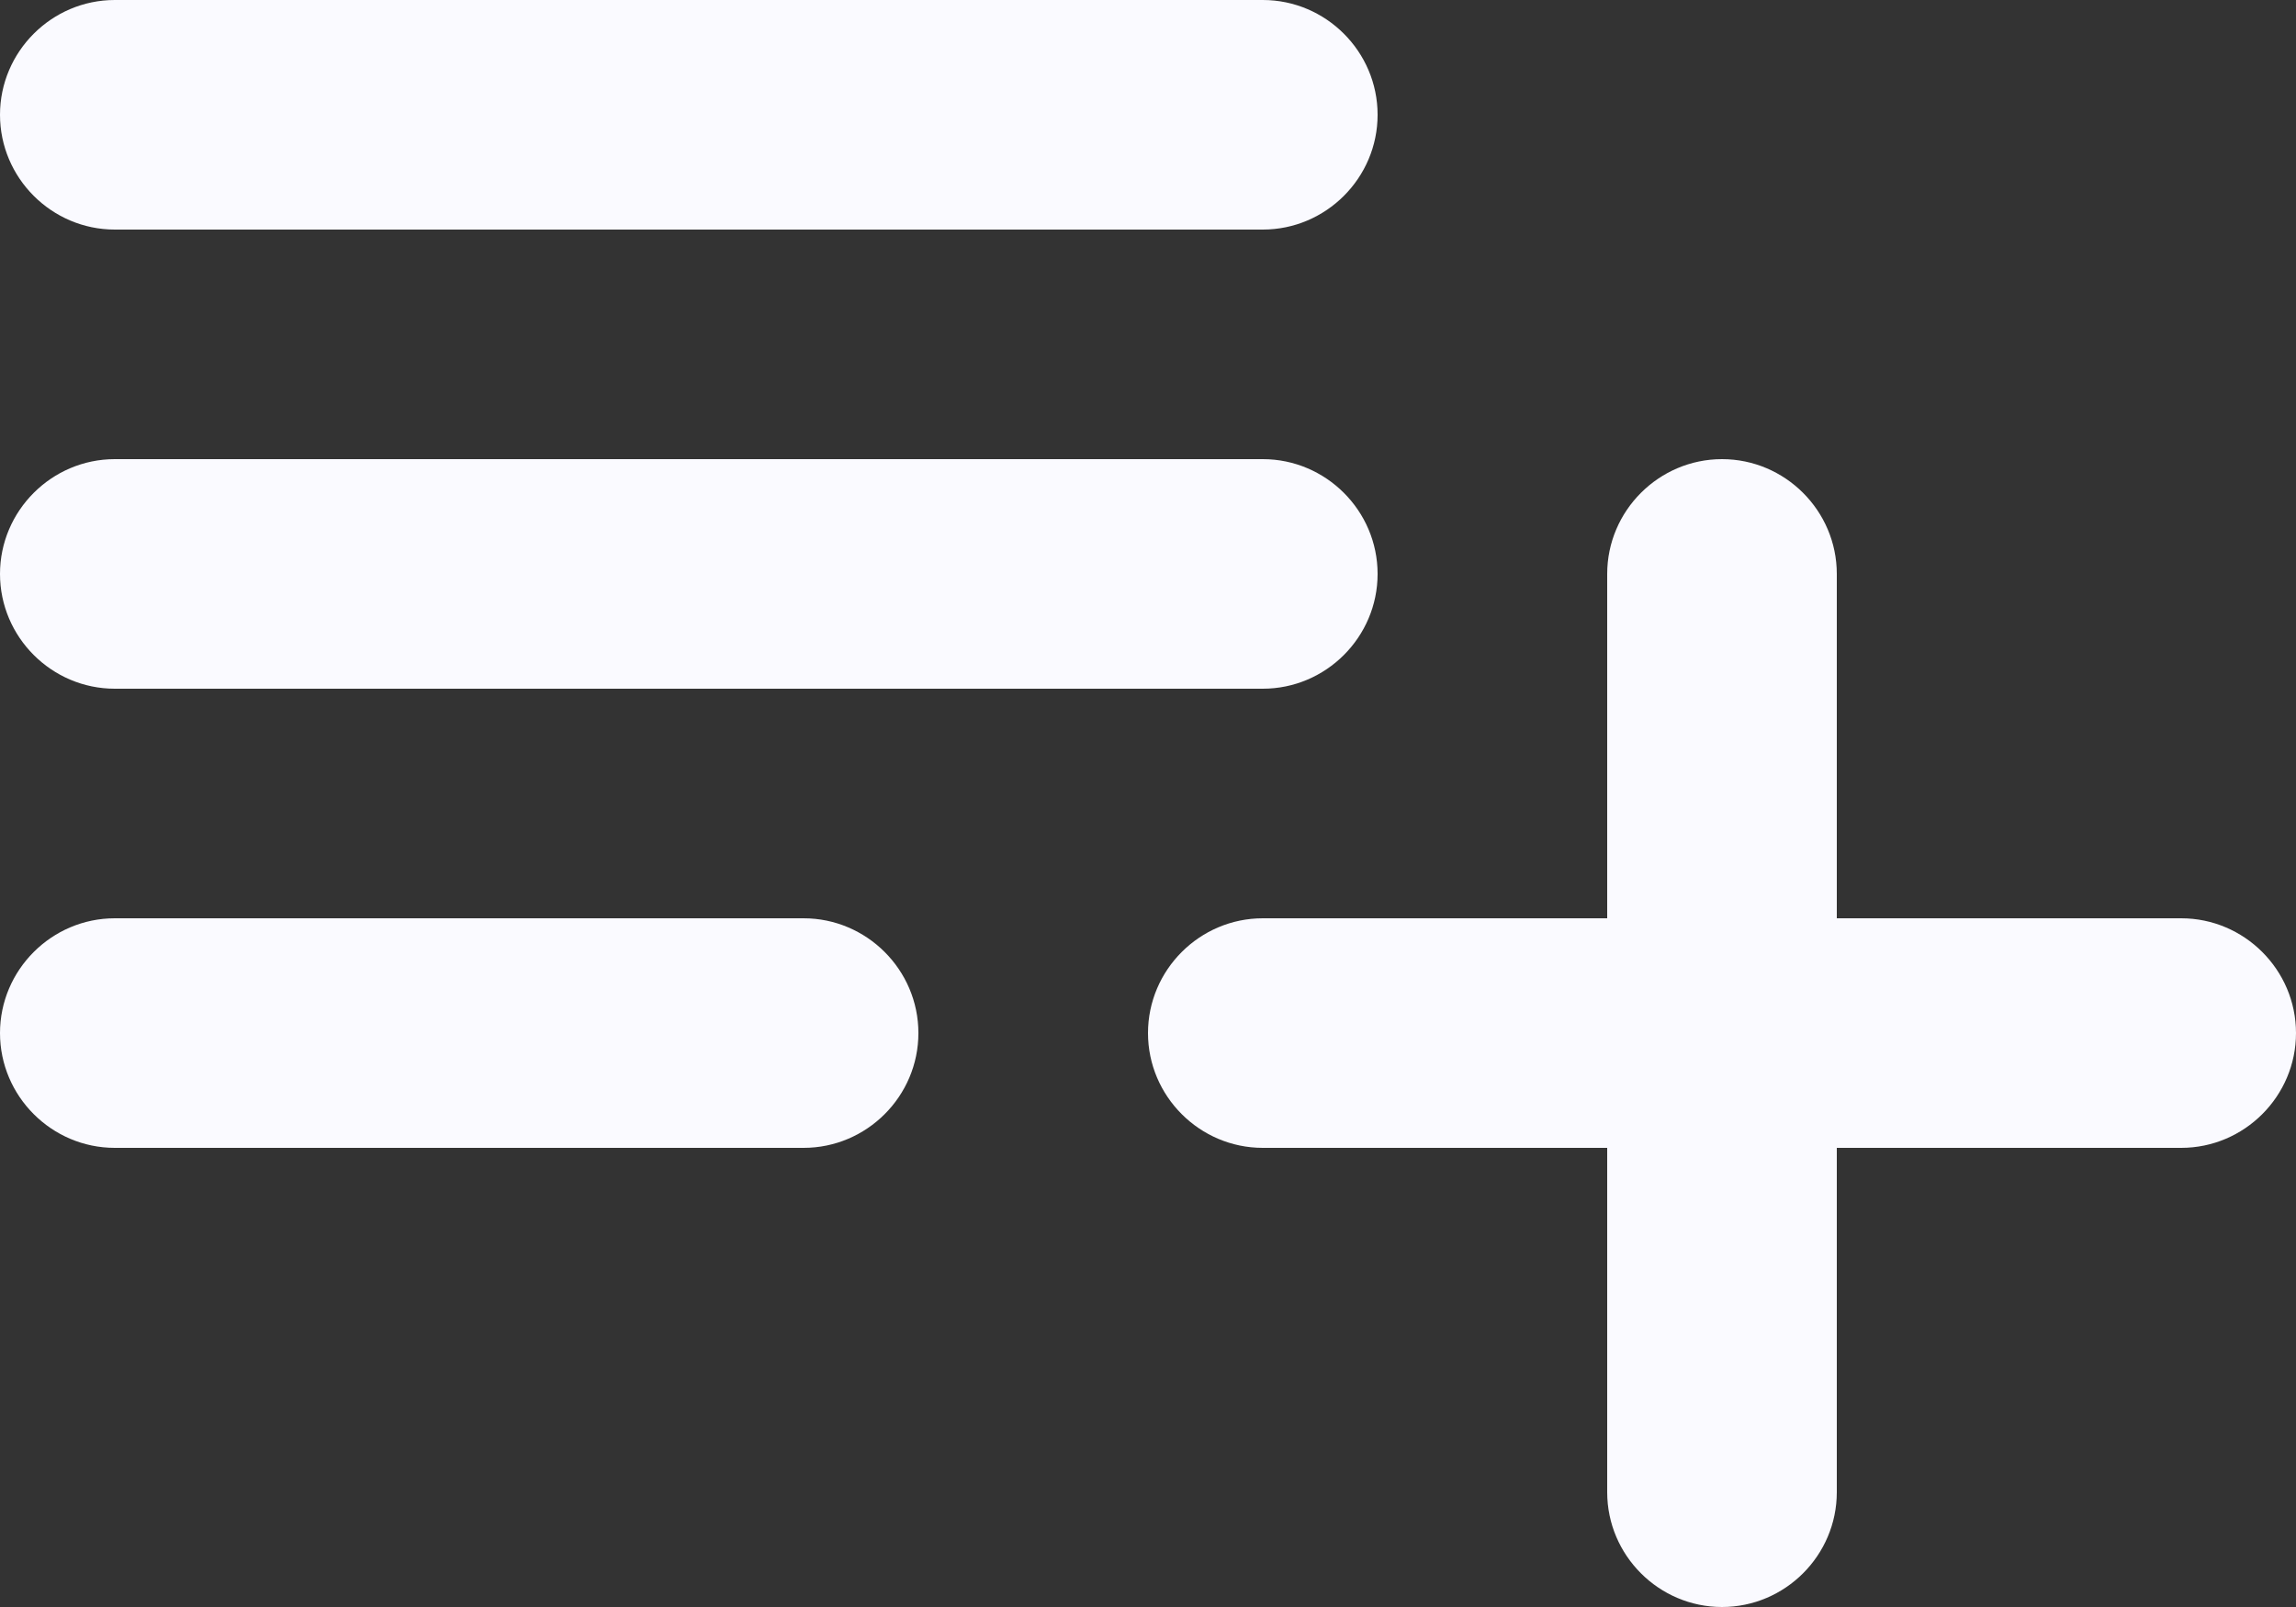 <svg viewBox="0 0 20 14" xmlns="http://www.w3.org/2000/svg"><rect x="0" y="0" width="20" height="14" fill="#333333" stroke="none"/><g fill="none" fill-rule="evenodd"><path d="M-2-5h24v24H-2z"/><path d="M11 4H1c-.55 0-1 .45-1 1s.45 1 1 1h10c.55 0 1-.45 1-1s-.45-1-1-1zm0-4H1C.45 0 0 .45 0 1s.45 1 1 1h10c.55 0 1-.45 1-1s-.45-1-1-1zm5 8V5c0-.55-.45-1-1-1s-1 .45-1 1v3h-3c-.55 0-1 .45-1 1s.45 1 1 1h3v3c0 .55.45 1 1 1s1-.45 1-1v-3h3c.55 0 1-.45 1-1s-.45-1-1-1h-3zM1 10h6c.55 0 1-.45 1-1s-.45-1-1-1H1c-.55 0-1 .45-1 1s.45 1 1 1z" fill="#FAFAFF" fill-rule="nonzero"/></g></svg>